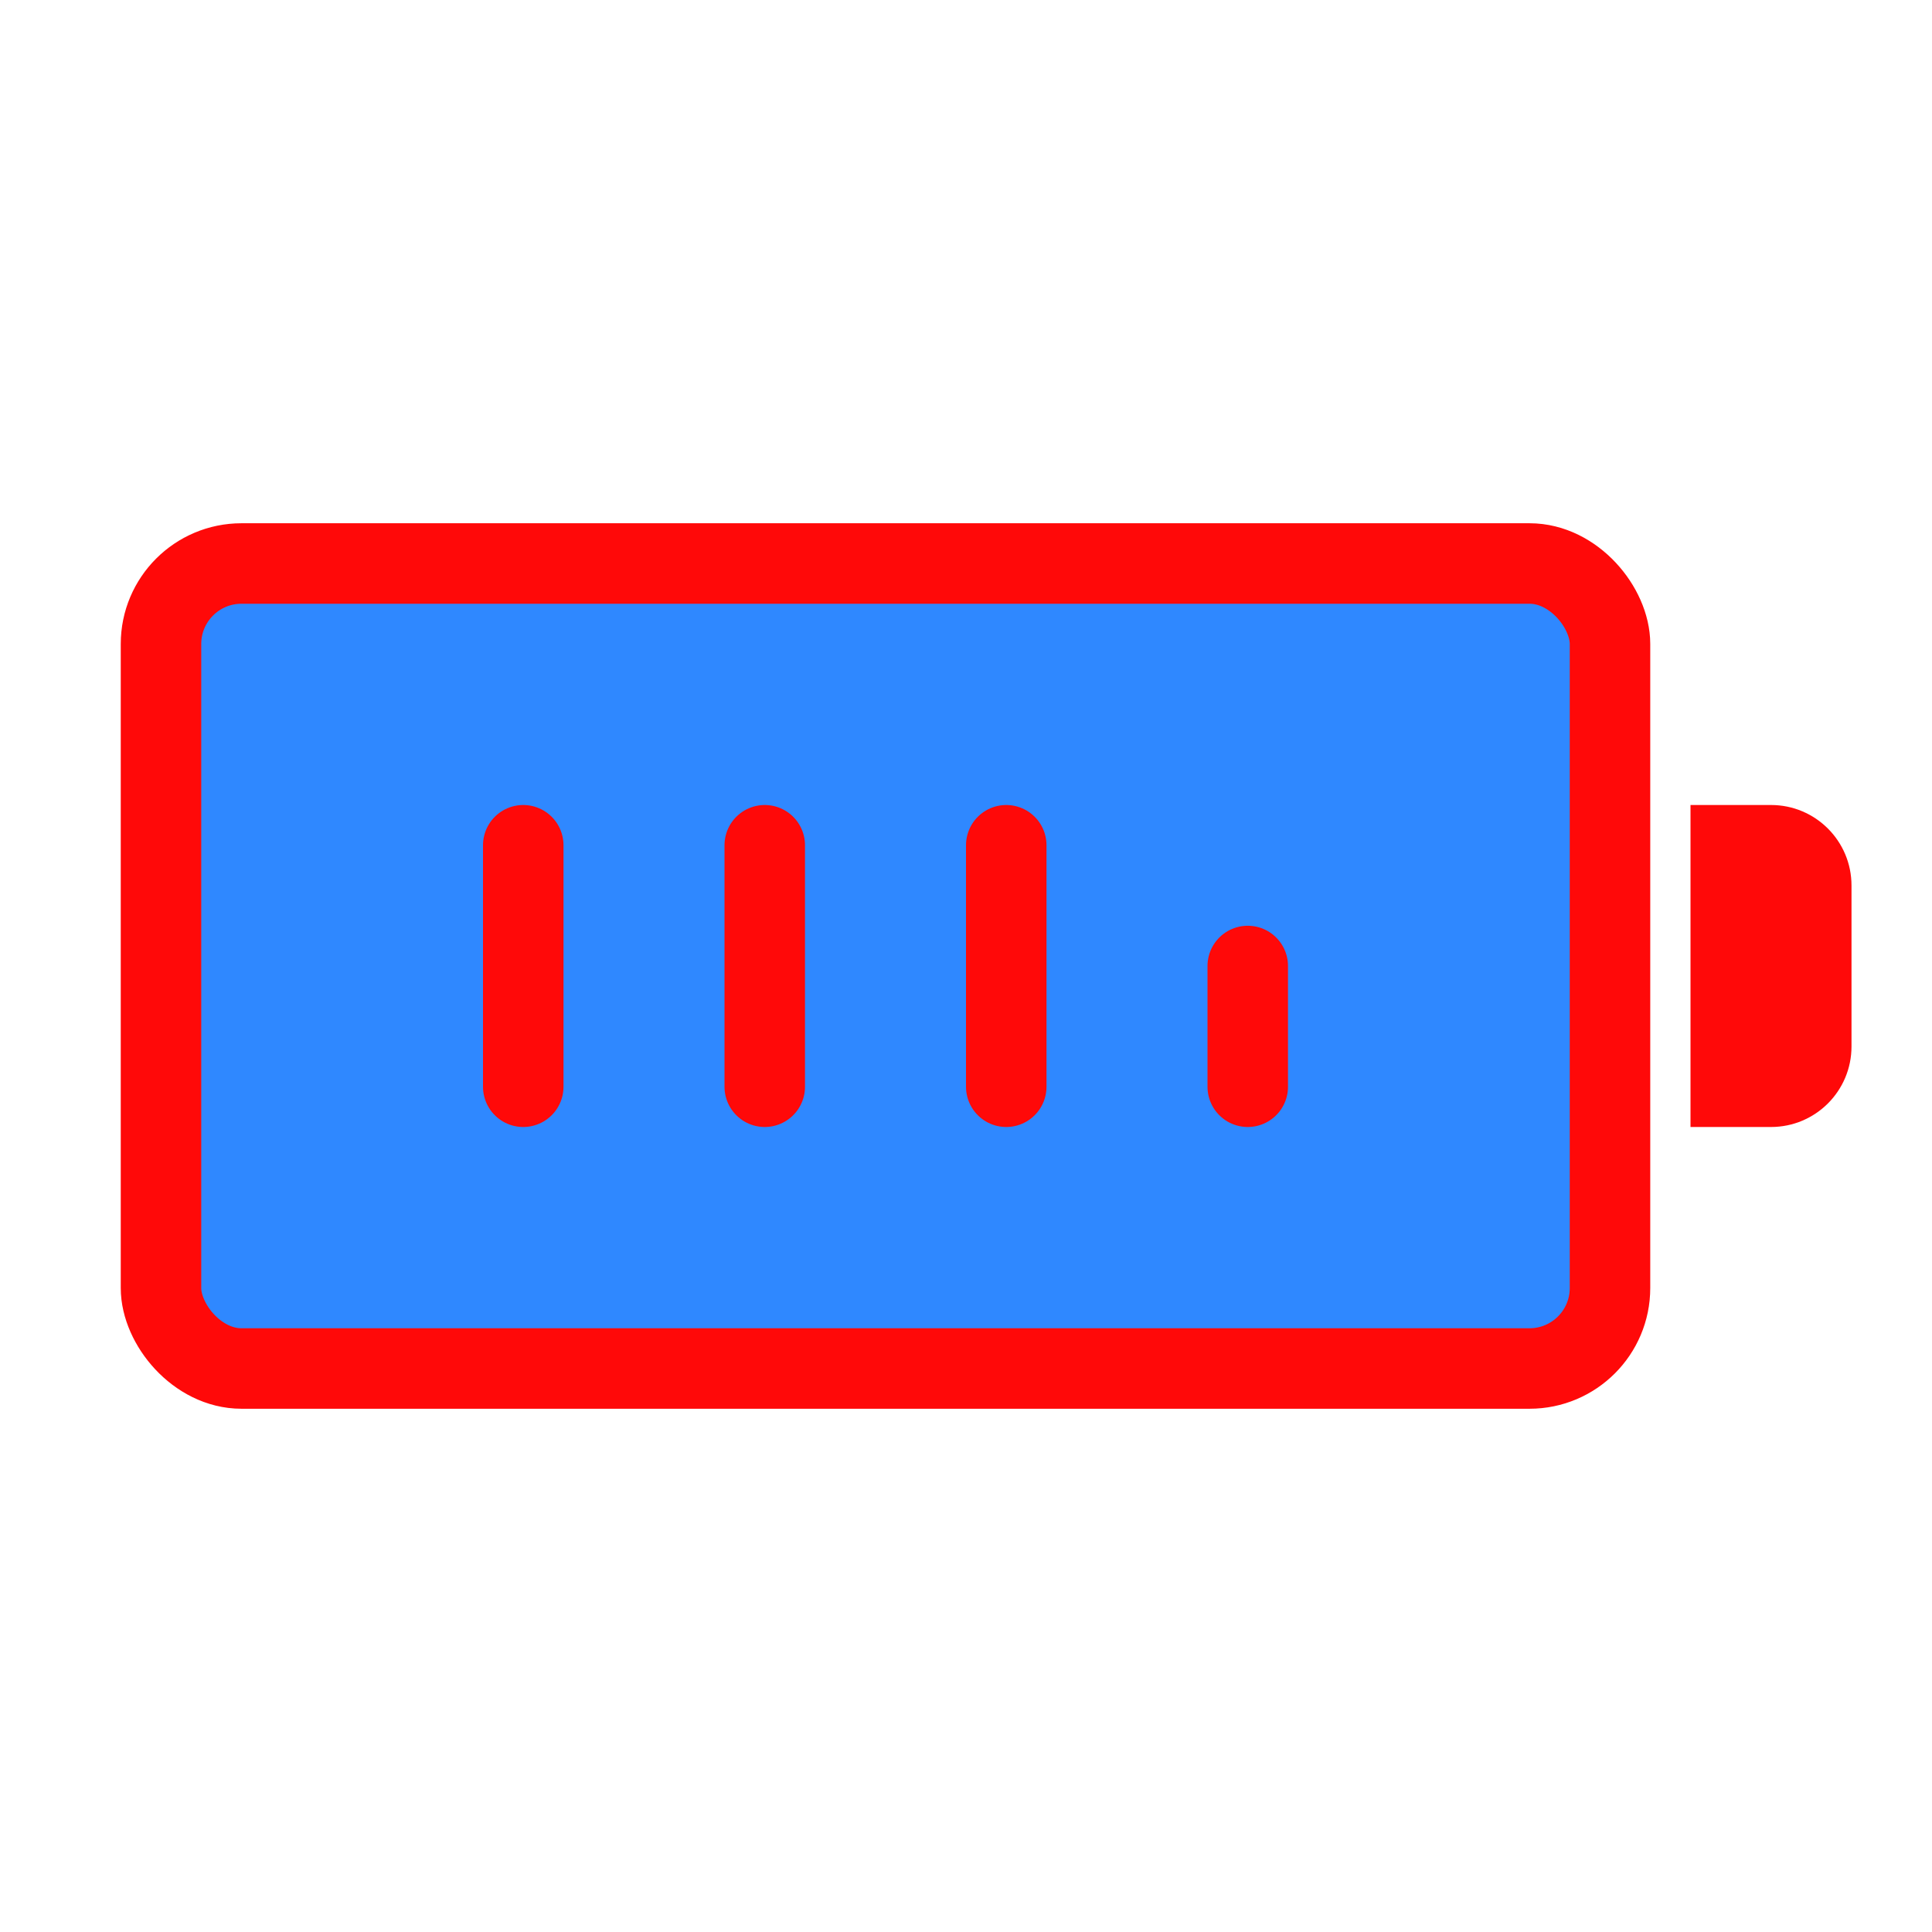 <?xml version="1.0" encoding="UTF-8"?><svg width="24" height="24" viewBox="0 0 48 48" fill="none" xmlns="http://www.w3.org/2000/svg"><rect x="4" y="14" width="36" height="20" rx="2" fill="#2F88FF" stroke="#FF0909" stroke-width="2" stroke-linecap="round" stroke-linejoin="round"/><path d="M42 20H44C45.105 20 46 20.895 46 22V26C46 27.105 45.105 28 44 28H42V20Z" fill="#FF0909"/><path d="M13 21V27" stroke="#FF0909" stroke-width="2" stroke-linecap="round" stroke-linejoin="round"/><path d="M19 21V27" stroke="#FF0909" stroke-width="2" stroke-linecap="round" stroke-linejoin="round"/><path d="M25 21V27" stroke="#FF0909" stroke-width="2" stroke-linecap="round" stroke-linejoin="round"/><path d="M31 24V27" stroke="#FF0909" stroke-width="2" stroke-linecap="round" stroke-linejoin="round"/></svg>